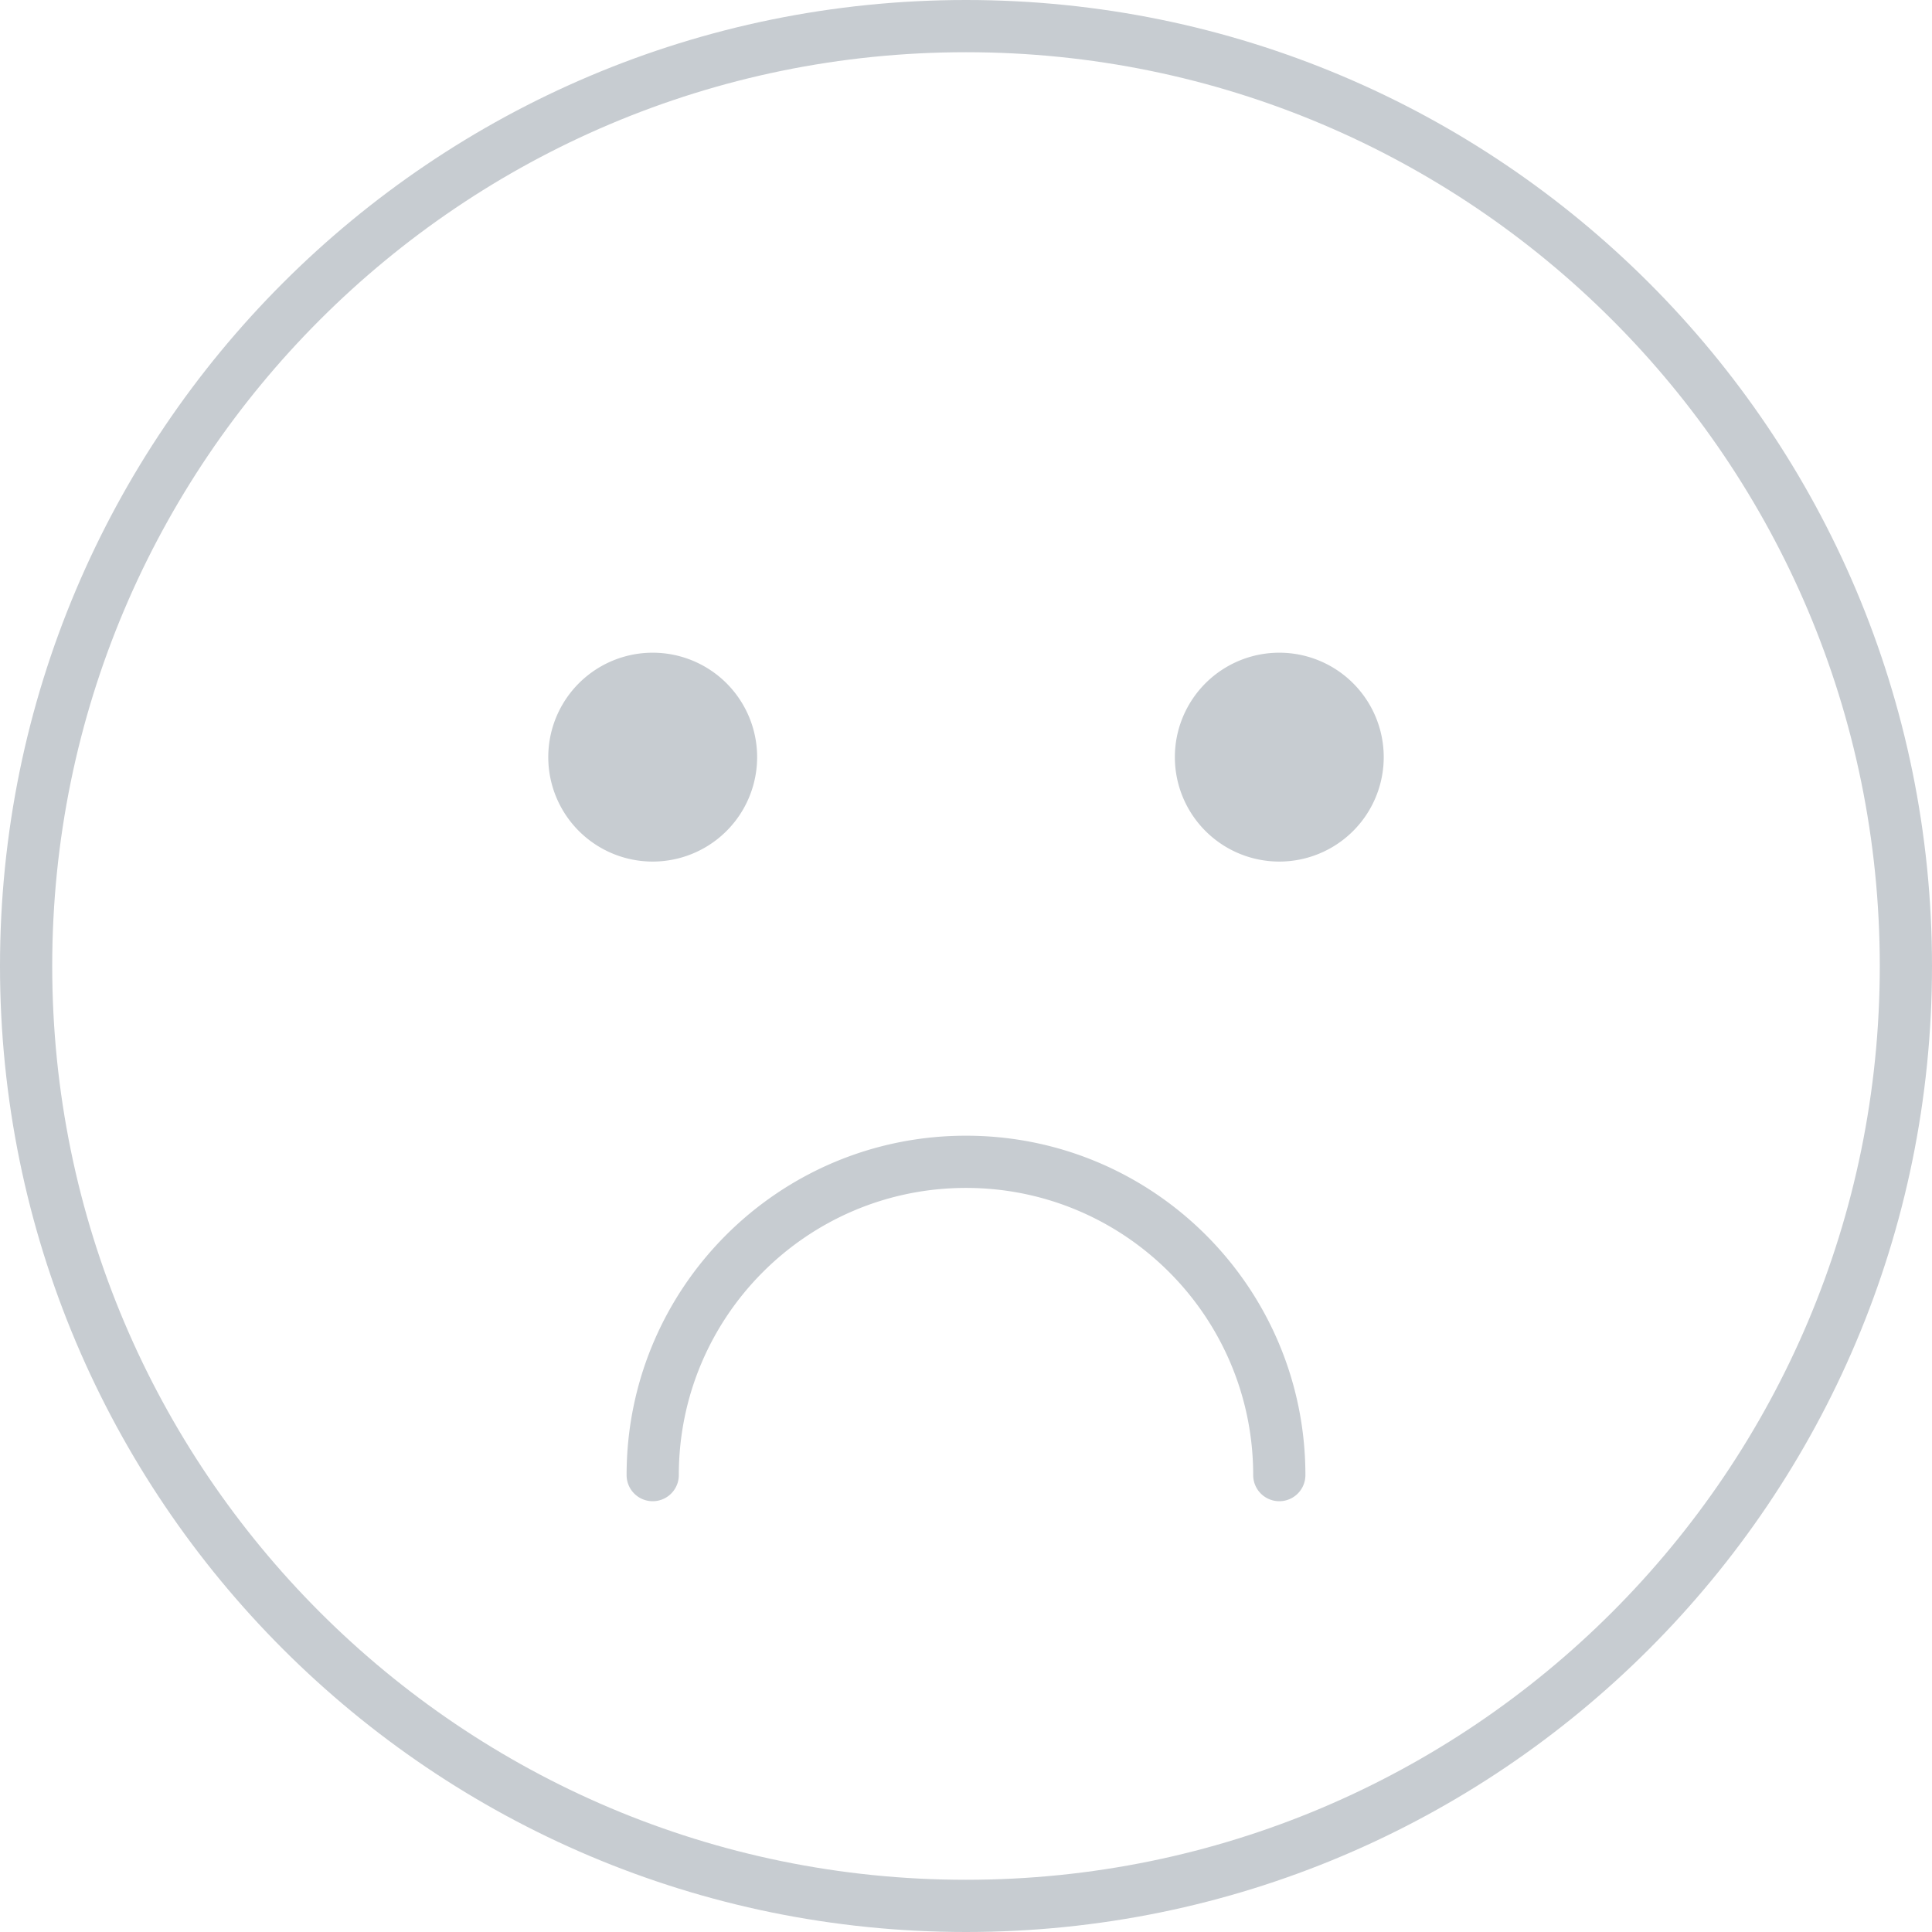 <svg width="148" height="148" viewBox="0 0 148 148" xmlns="http://www.w3.org/2000/svg">
    <title>
        smile-sad
    </title>
    <g fill="#C7CCD1" fill-rule="nonzero">
        <path d="M74 144c38.66 0 70-31.34 70-70S112.66 4 74 4 4 35.34 4 74s31.34 70 70 70zm0 4c-40.87 0-74-33.13-74-74S33.13 0 74 0s74 33.13 74 74-33.13 74-74 74z"/>
        <path d="M50 66a8 8 0 1 1 0-16 8 8 0 0 1 0 16z"/>
        <path d="M98 66a8 8 0 1 1 0-16 8 8 0 0 1 0 16z"/>
        <path d="M100 113a2 2 0 0 1-4 0c0-12.15-9.85-22-22-22s-22 9.85-22 22a2 2 0 0 1-4 0c0-14.36 11.64-26 26-26s26 11.64 26 26z"/>
    </g>
</svg>

